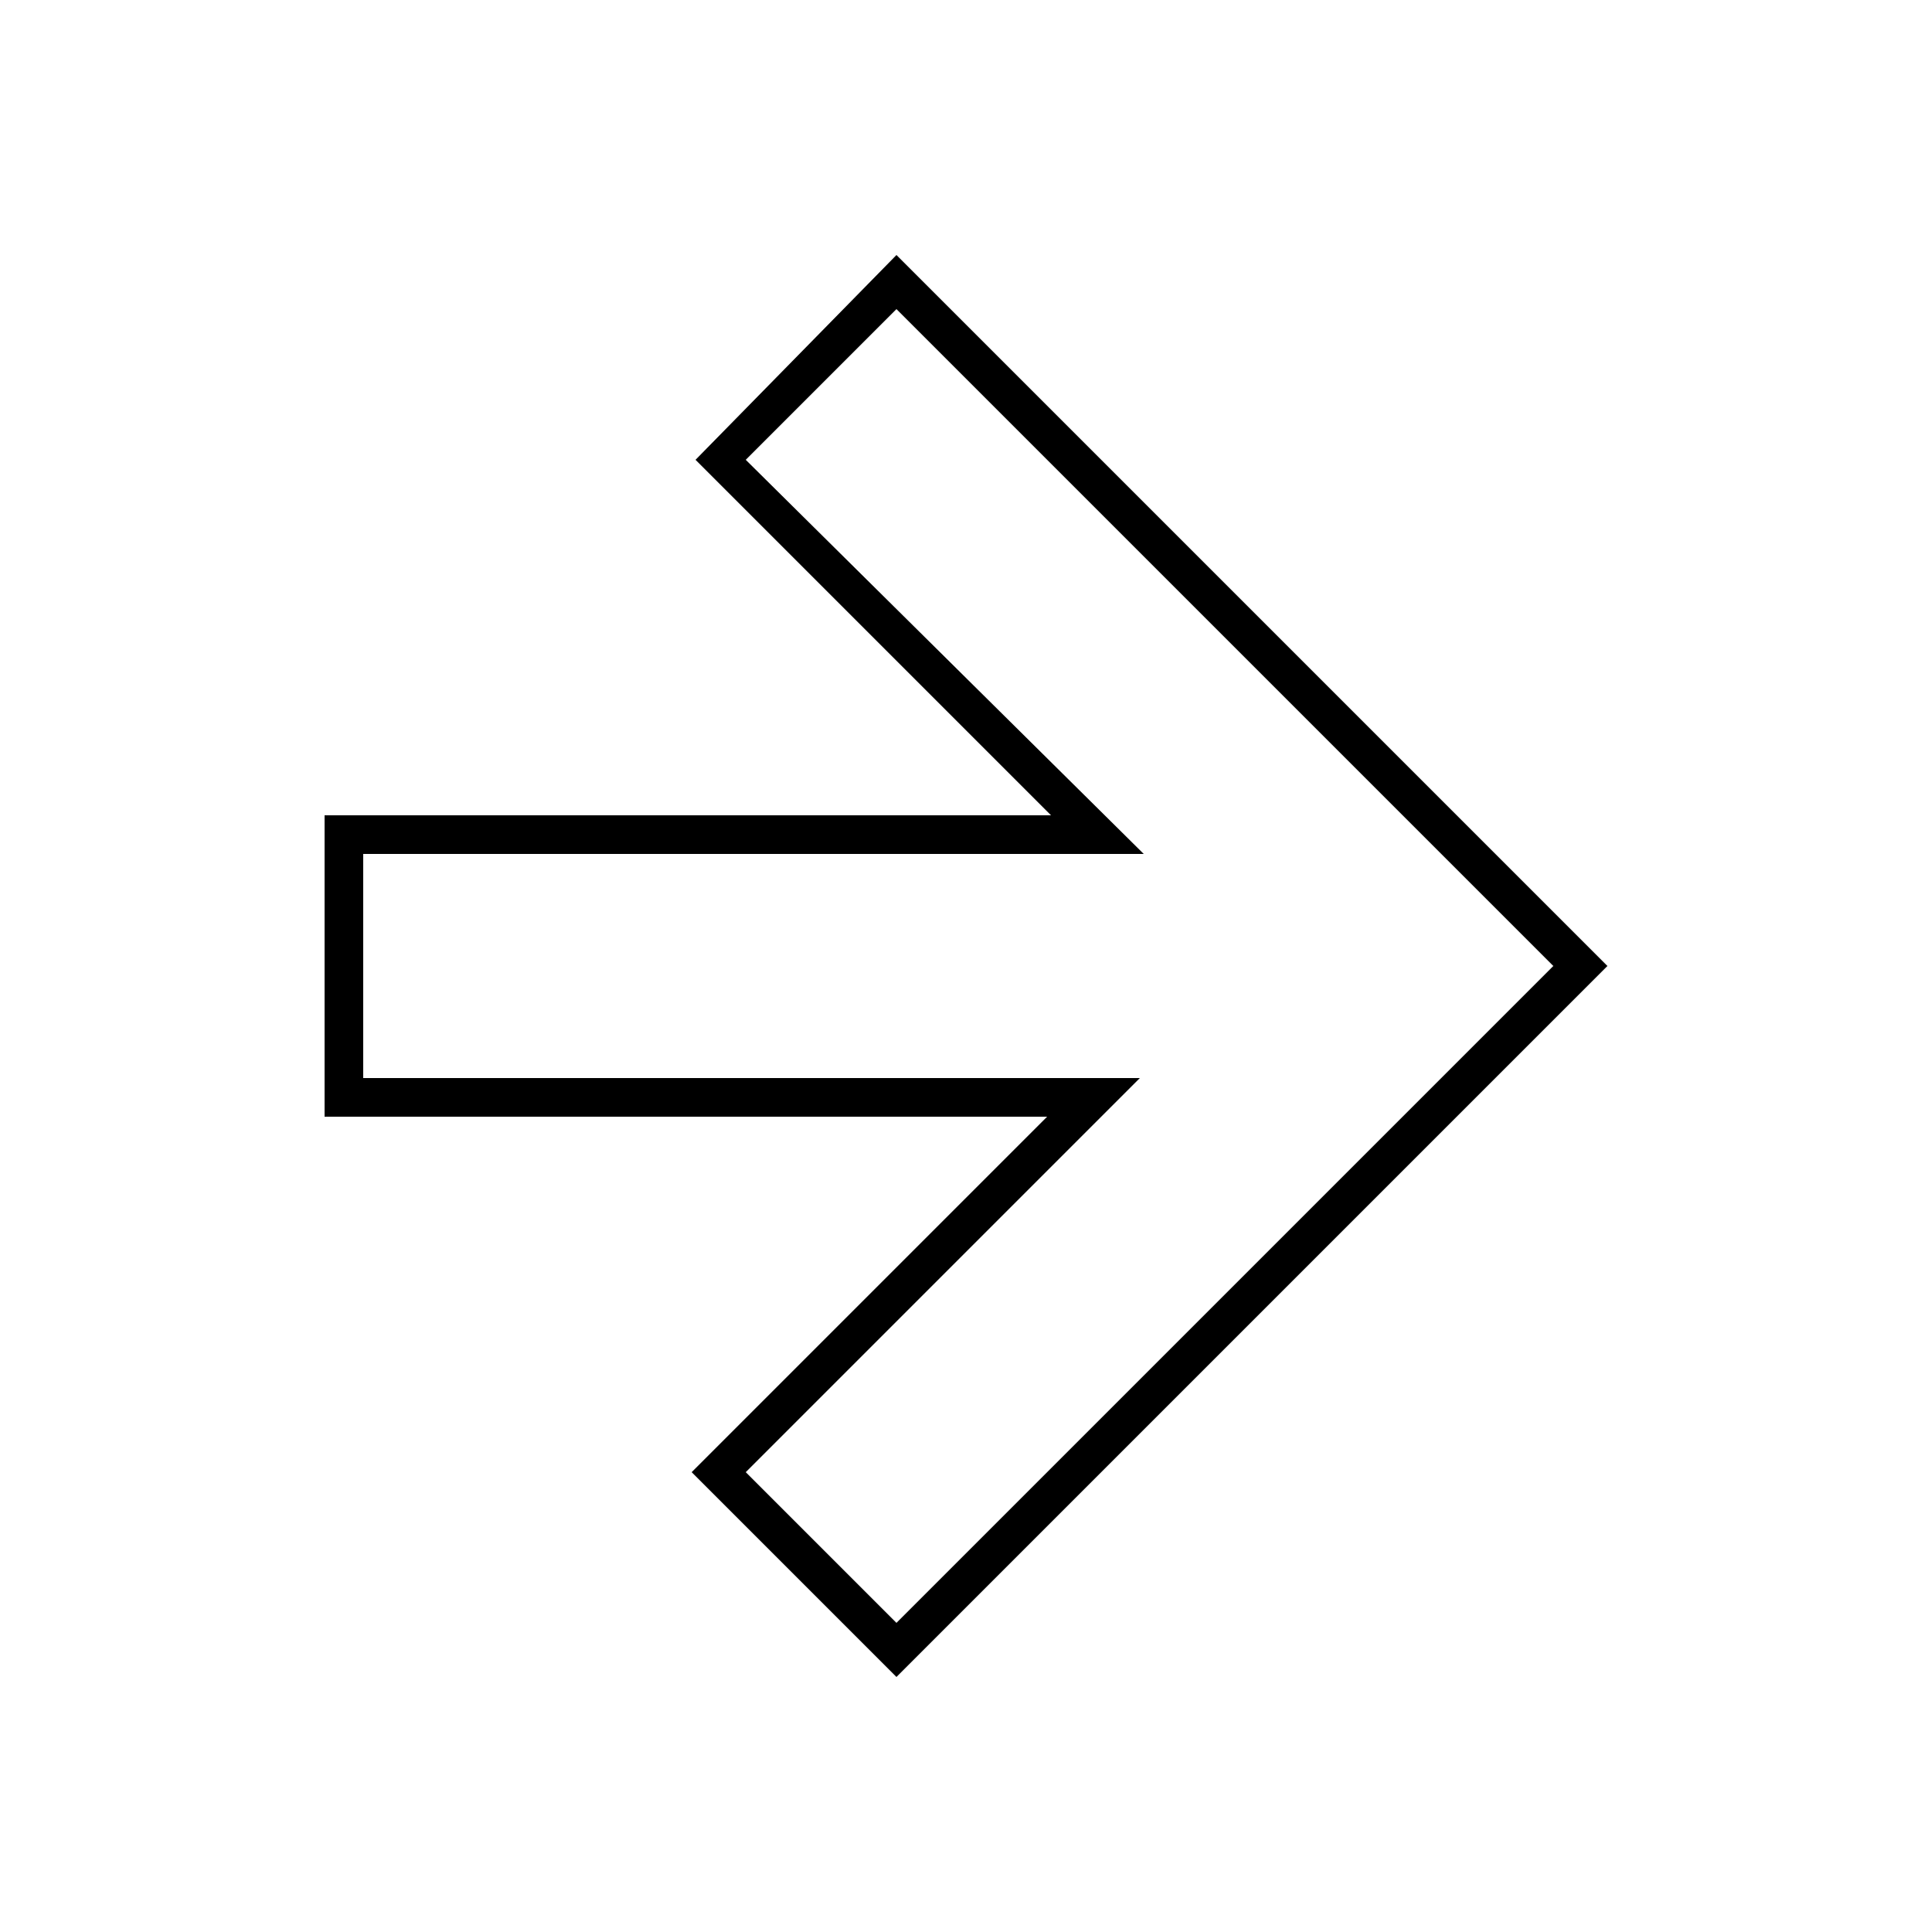 <?xml version="1.0" encoding="utf-8"?>
<!-- Generator: Adobe Illustrator 21.0.0, SVG Export Plug-In . SVG Version: 6.00 Build 0)  -->
<svg version="1.1" id="Layer_1" xmlns="http://www.w3.org/2000/svg" xmlns:xlink="http://www.w3.org/1999/xlink" x="0px" y="0px"
	 viewBox="0 0 50 50" style="enable-background:new 0 0 50 50;" xml:space="preserve">
<g>
	<path d="M23.2,6.6L41.6,25L23.2,43.4l-5.3-5.3l9.2-9.2H8.4v-7.8h18.8L18,11.9L23.2,6.6z M40.2,25l-17-17l-3.9,3.9l10.3,10.2H9.4
		v5.8h20.1L19.3,38.1l3.9,3.9L40.2,25z"/>
</g>
</svg>
